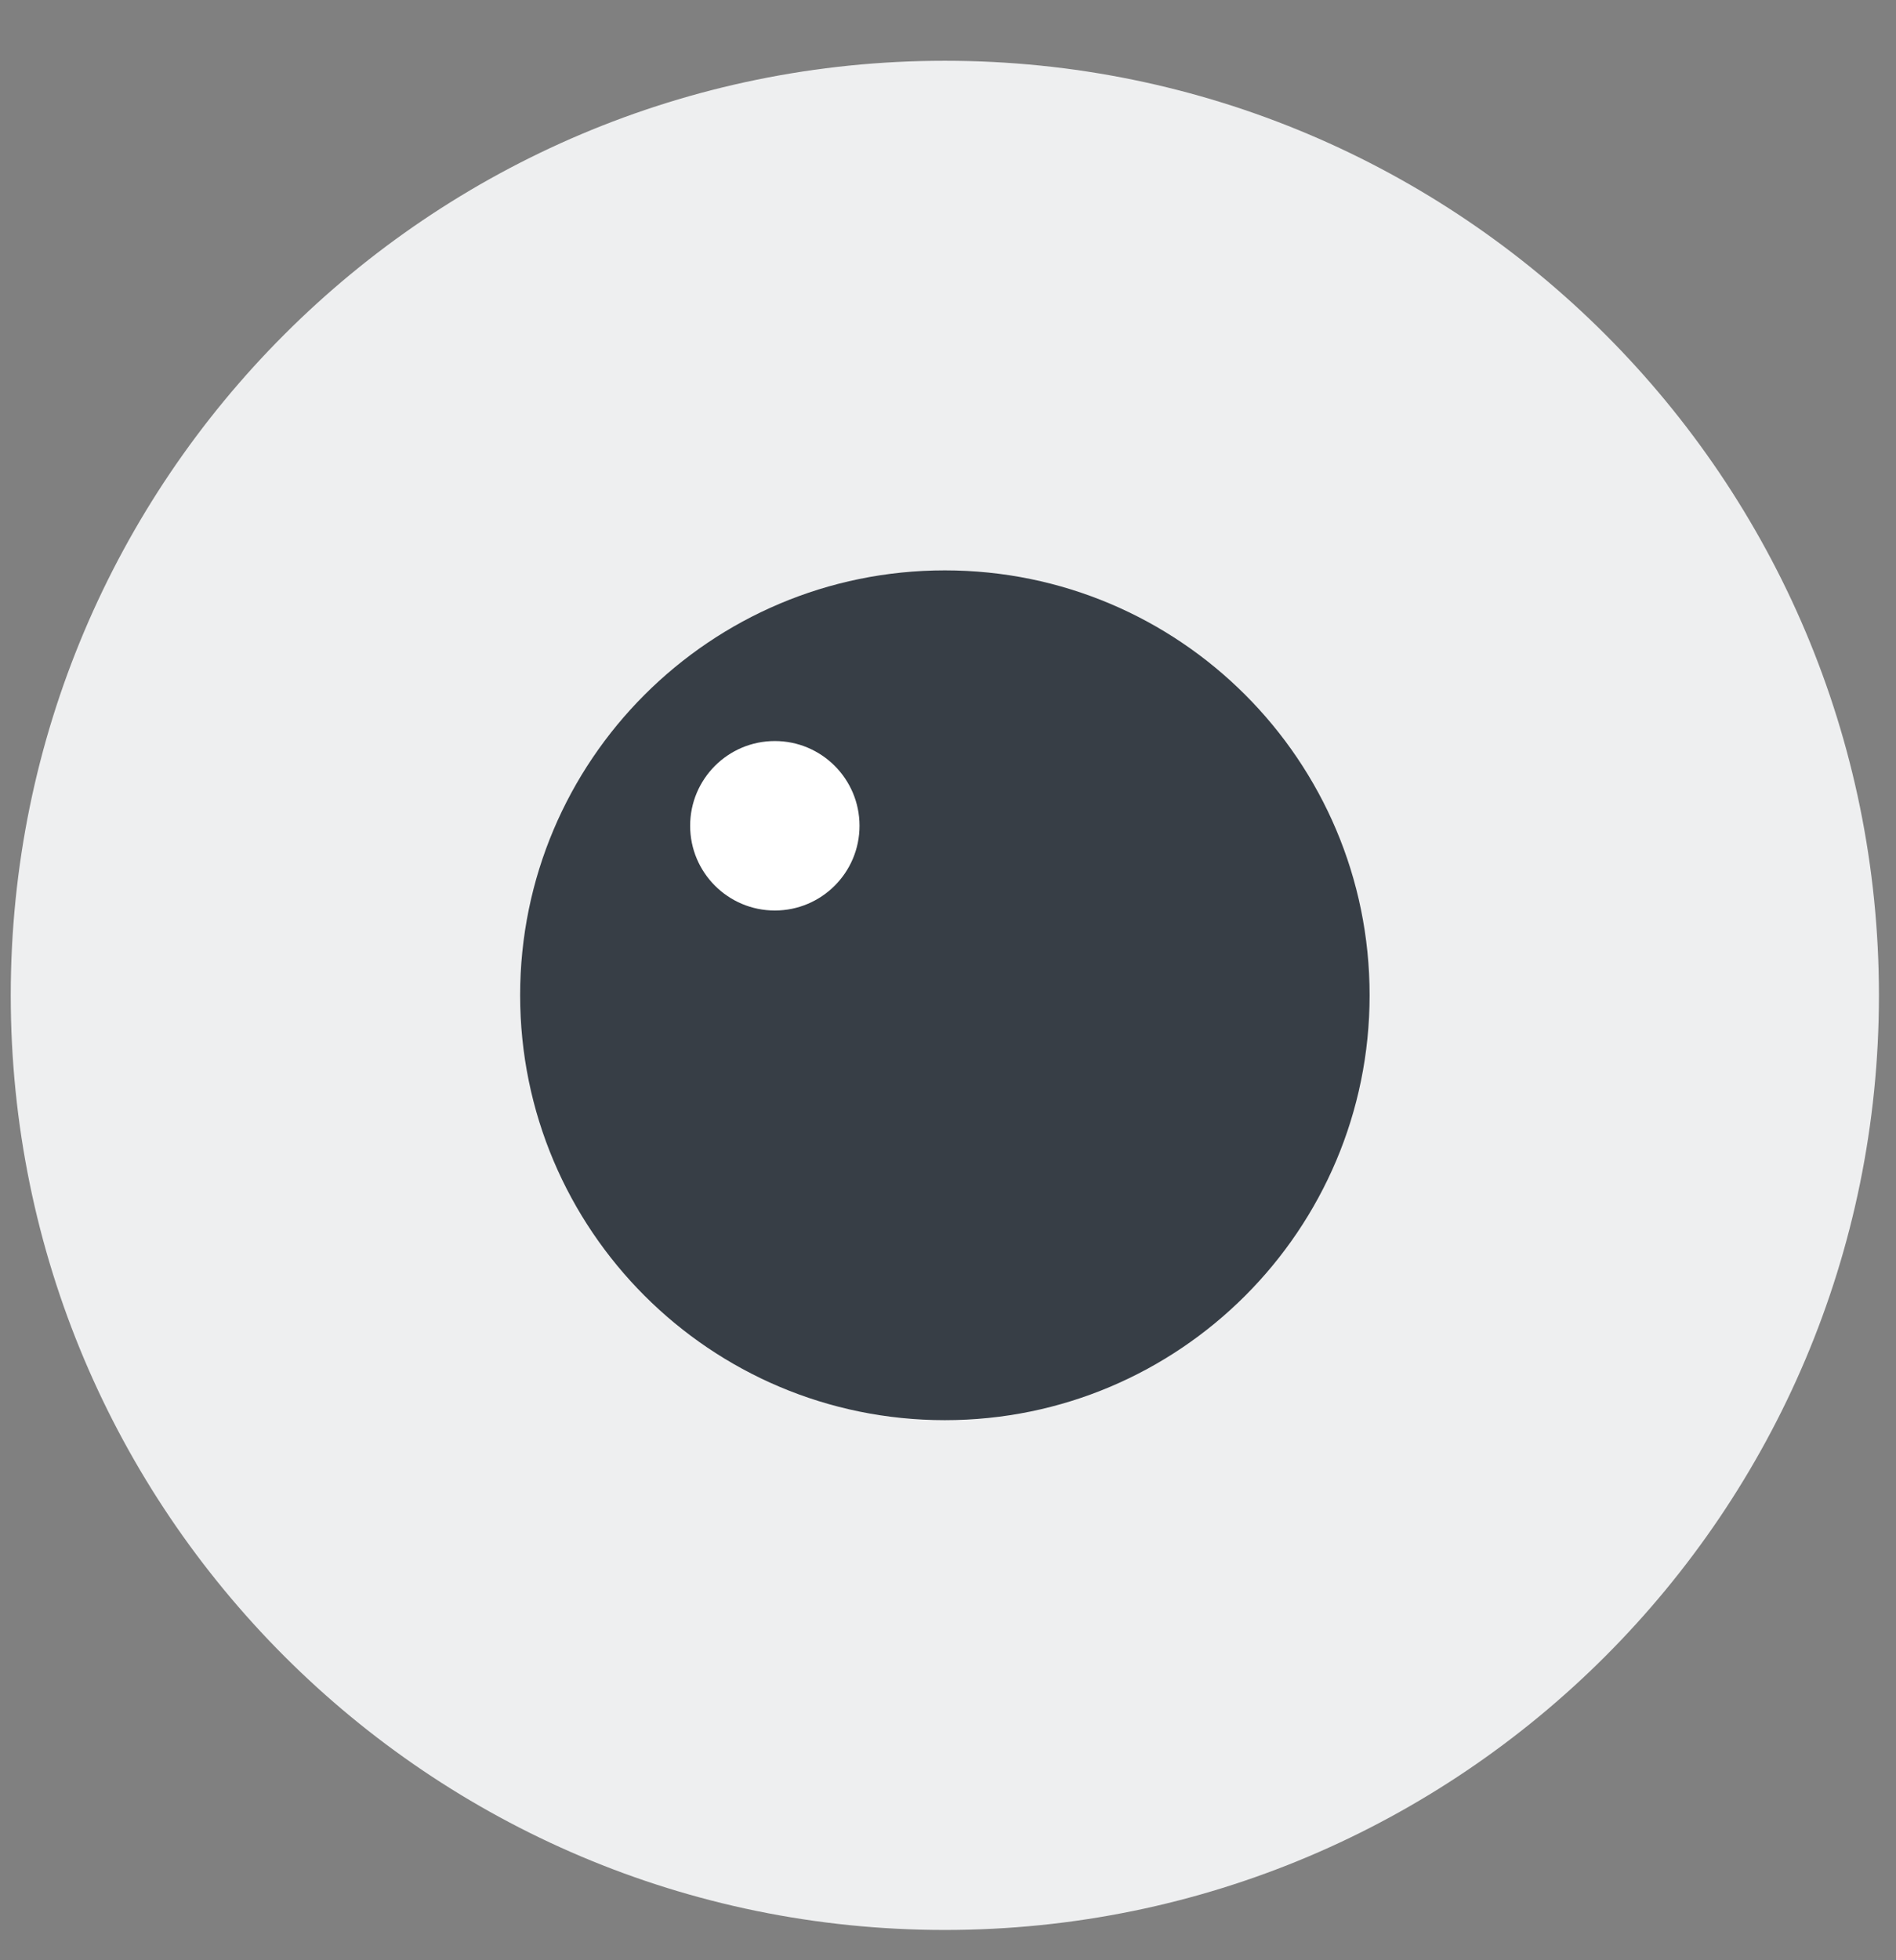 <svg width="30" height="31" viewBox="0 0 30 31" fill="none" xmlns="http://www.w3.org/2000/svg">
<rect x="0" y="0" width="30" height="31" fill="#808080" stroke="none"/>
<path d="M14.95 30.521C23.113 30.521 29.73 23.904 29.73 15.741C29.73 7.578 23.113 0.961 14.95 0.961C6.787 0.961 0.17 7.578 0.17 15.741C0.17 23.904 6.787 30.521 14.95 30.521Z" fill="#EEEFF0"/>
<path d="M14.95 22.459C18.662 22.459 21.671 19.451 21.671 15.739C21.671 12.028 18.662 9.02 14.95 9.02C11.239 9.02 8.23 12.028 8.23 15.739C8.23 19.451 11.239 22.459 14.95 22.459Z" fill="#373E46"/>
<path d="M12.26 14.399C13 14.399 13.6 13.799 13.6 13.059C13.6 12.319 13 11.719 12.26 11.719C11.52 11.719 10.92 12.319 10.92 13.059C10.92 13.799 11.52 14.399 12.26 14.399Z" fill="white"/>
</svg>
